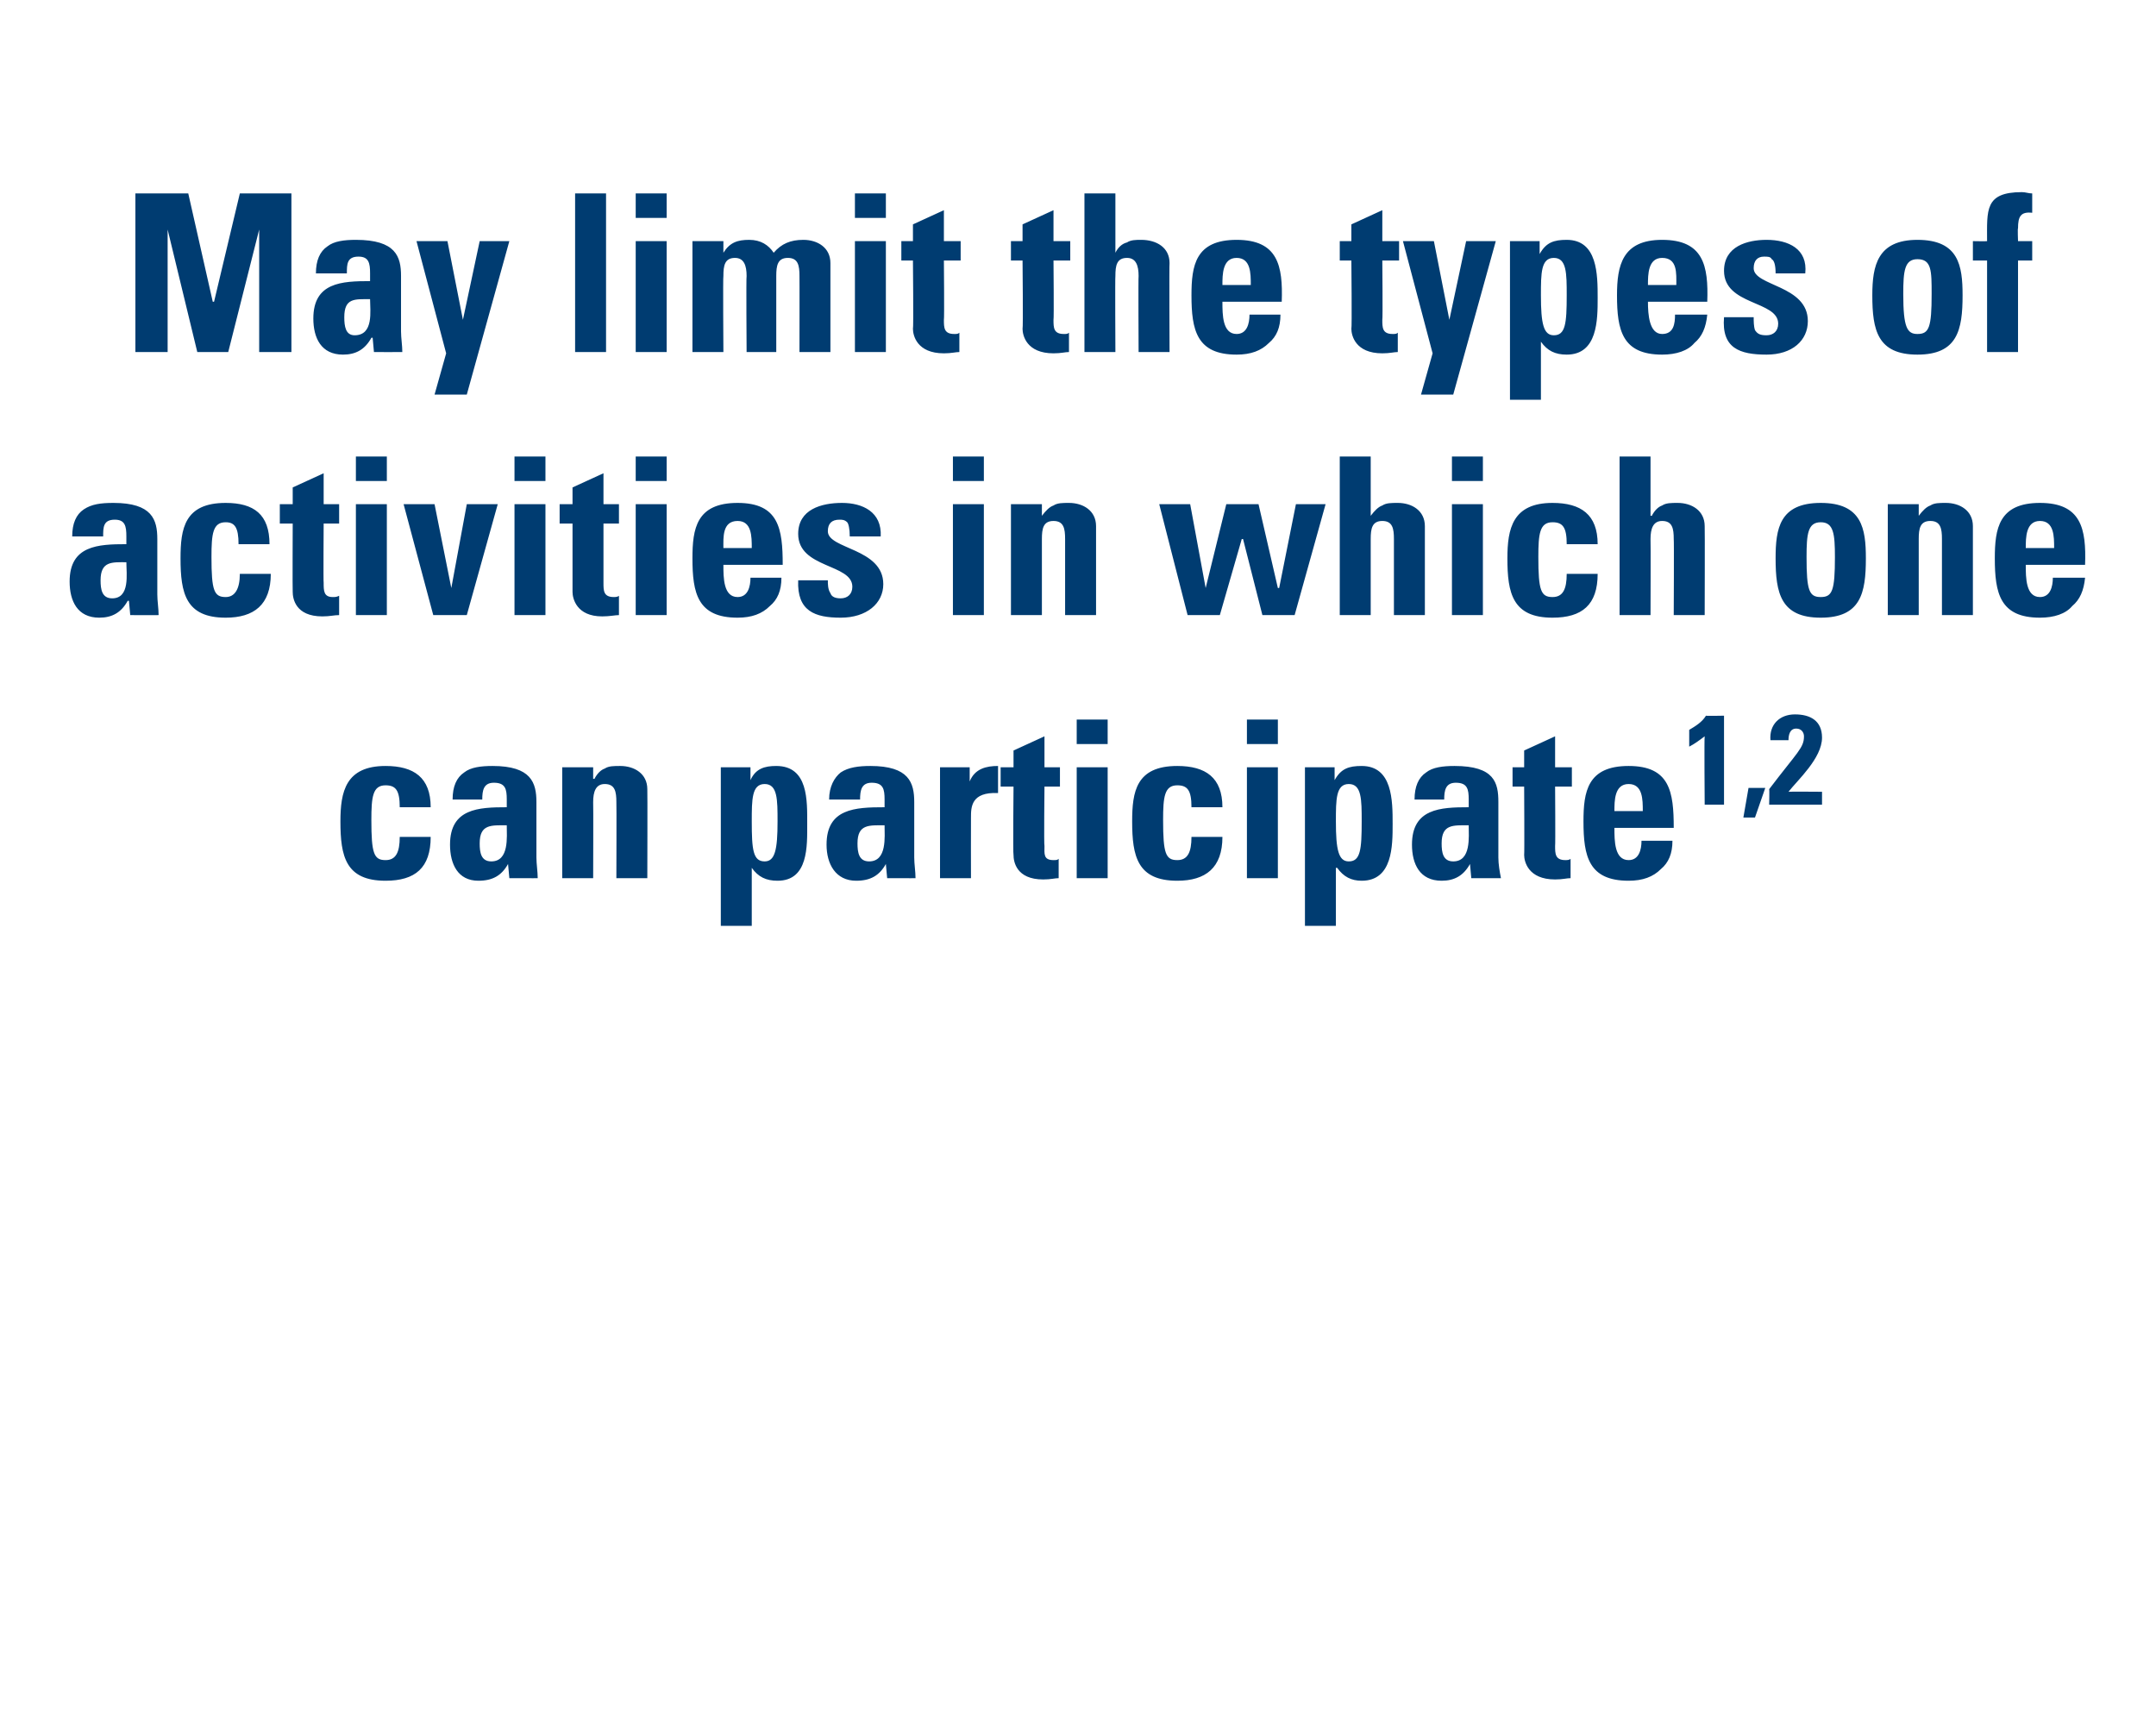 <?xml version="1.0" standalone="no"?><!DOCTYPE svg PUBLIC "-//W3C//DTD SVG 1.1//EN" "http://www.w3.org/Graphics/SVG/1.1/DTD/svg11.dtd"><svg xmlns="http://www.w3.org/2000/svg" version="1.1" width="167.2px" height="133.7px" viewBox="0 0 167.2 133.7">  <desc>May limit the types of activities in which one can participate1,2</desc>  <defs/>  <g id="Polygon197337">    <path d="M 31 62.6 C 31 61.3 30.7 60.9 29.9 60.9 C 28.9 60.9 28.8 61.8 28.8 63.6 C 28.8 66.2 29 66.7 29.9 66.7 C 30.7 66.7 31 66.1 31 64.9 C 31 64.9 33.4 64.9 33.4 64.9 C 33.4 67.3 32.2 68.3 29.9 68.3 C 26.8 68.3 26.4 66.4 26.4 63.7 C 26.4 61.4 26.8 59.4 29.9 59.4 C 32.1 59.4 33.4 60.3 33.4 62.6 C 33.4 62.6 31 62.6 31 62.6 Z M 37.2 65.4 C 37.2 66.1 37.3 66.8 38.1 66.8 C 39.5 66.8 39.3 64.9 39.3 64 C 38.1 64 37.2 63.9 37.2 65.4 Z M 41.6 66.5 C 41.6 67 41.7 67.6 41.7 68.1 C 41.75 68.11 39.5 68.1 39.5 68.1 L 39.4 67 C 39.4 67 39.39 66.97 39.4 67 C 38.9 67.9 38.2 68.3 37.1 68.3 C 35.5 68.3 34.9 67 34.9 65.5 C 34.9 62.7 37.1 62.6 39.3 62.6 C 39.3 62.6 39.3 62 39.3 62 C 39.3 61.2 39.2 60.7 38.3 60.7 C 37.5 60.7 37.4 61.3 37.4 62 C 37.4 62 35.1 62 35.1 62 C 35.1 61 35.4 60.3 36 59.9 C 36.5 59.5 37.3 59.4 38.2 59.4 C 41.2 59.4 41.6 60.7 41.6 62.2 C 41.6 62.2 41.6 66.5 41.6 66.5 Z M 46 60.4 C 46 60.4 46.05 60.39 46.1 60.4 C 46.3 60 46.6 59.7 46.9 59.6 C 47.2 59.4 47.6 59.4 48.1 59.4 C 49.2 59.4 50.2 60 50.2 61.2 C 50.22 61.22 50.2 68.1 50.2 68.1 L 47.8 68.1 C 47.8 68.1 47.82 62.19 47.8 62.2 C 47.8 61.4 47.7 60.8 46.9 60.8 C 46.2 60.8 46 61.4 46 62.2 C 46.02 62.19 46 68.1 46 68.1 L 43.6 68.1 L 43.6 59.5 L 46 59.5 L 46 60.4 Z M 60.3 63.7 C 60.3 62 60.3 60.8 59.3 60.8 C 58.3 60.8 58.3 62 58.3 63.7 C 58.3 65.9 58.4 66.8 59.3 66.8 C 60.1 66.8 60.3 65.9 60.3 63.7 Z M 58.2 59.5 L 58.2 60.5 C 58.2 60.5 58.21 60.47 58.2 60.5 C 58.6 59.6 59.3 59.4 60.2 59.4 C 62.7 59.4 62.6 62.1 62.6 63.9 C 62.6 65.6 62.7 68.3 60.3 68.3 C 59.4 68.3 58.8 68 58.3 67.3 C 58.32 67.29 58.3 67.3 58.3 67.3 L 58.3 71.8 L 55.9 71.8 L 55.9 59.5 L 58.2 59.5 Z M 66.5 65.4 C 66.5 66.1 66.6 66.8 67.4 66.8 C 68.8 66.8 68.6 64.9 68.6 64 C 67.4 64 66.5 63.9 66.5 65.4 Z M 70.9 66.5 C 70.9 67 71 67.6 71 68.1 C 71.02 68.11 68.8 68.1 68.8 68.1 L 68.7 67 C 68.7 67 68.66 66.97 68.7 67 C 68.2 67.9 67.5 68.3 66.4 68.3 C 64.8 68.3 64.1 67 64.1 65.5 C 64.1 62.7 66.3 62.6 68.6 62.6 C 68.6 62.6 68.6 62 68.6 62 C 68.6 61.2 68.5 60.7 67.6 60.7 C 66.8 60.7 66.7 61.3 66.7 62 C 66.7 62 64.3 62 64.3 62 C 64.3 61 64.7 60.3 65.2 59.9 C 65.8 59.5 66.6 59.4 67.5 59.4 C 70.5 59.4 70.9 60.7 70.9 62.2 C 70.9 62.2 70.9 66.5 70.9 66.5 Z M 75.2 59.5 L 75.2 60.6 C 75.2 60.6 75.21 60.63 75.2 60.6 C 75.6 59.6 76.5 59.4 77.4 59.4 C 77.4 59.4 77.4 61.5 77.4 61.5 C 75.3 61.4 75.3 62.6 75.3 63.4 C 75.29 63.43 75.3 68.1 75.3 68.1 L 72.9 68.1 L 72.9 59.5 L 75.2 59.5 Z M 77.6 59.5 L 78.6 59.5 L 78.6 58.2 L 81 57.1 L 81 59.5 L 82.2 59.5 L 82.2 61 L 81 61 C 81 61 80.95 65.59 81 65.6 C 81 66.2 80.9 66.7 81.7 66.7 C 81.9 66.7 82 66.7 82.1 66.6 C 82.1 66.6 82.1 68.1 82.1 68.1 C 81.8 68.1 81.5 68.2 80.9 68.2 C 78.8 68.2 78.6 66.8 78.6 66.3 C 78.55 66.29 78.6 61 78.6 61 L 77.6 61 L 77.6 59.5 Z M 85.9 68.1 L 83.5 68.1 L 83.5 59.5 L 85.9 59.5 L 85.9 68.1 Z M 85.9 55.8 L 85.9 57.7 L 83.5 57.7 L 83.5 55.8 L 85.9 55.8 Z M 92.4 62.6 C 92.4 61.3 92.1 60.9 91.3 60.9 C 90.3 60.9 90.2 61.8 90.2 63.6 C 90.2 66.2 90.4 66.7 91.3 66.7 C 92.1 66.7 92.4 66.1 92.4 64.9 C 92.4 64.9 94.8 64.9 94.8 64.9 C 94.8 67.3 93.5 68.3 91.3 68.3 C 88.2 68.3 87.8 66.4 87.8 63.7 C 87.8 61.4 88.1 59.4 91.3 59.4 C 93.5 59.4 94.8 60.3 94.8 62.6 C 94.8 62.6 92.4 62.6 92.4 62.6 Z M 99.1 68.1 L 96.7 68.1 L 96.7 59.5 L 99.1 59.5 L 99.1 68.1 Z M 99.1 55.8 L 99.1 57.7 L 96.7 57.7 L 96.7 55.8 L 99.1 55.8 Z M 105.6 63.7 C 105.6 62 105.6 60.8 104.6 60.8 C 103.6 60.8 103.6 62 103.6 63.7 C 103.6 65.9 103.8 66.8 104.6 66.8 C 105.5 66.8 105.6 65.9 105.6 63.7 Z M 103.5 59.5 L 103.5 60.5 C 103.5 60.5 103.54 60.47 103.5 60.5 C 104 59.6 104.6 59.4 105.6 59.4 C 108 59.4 108 62.1 108 63.9 C 108 65.6 108 68.3 105.6 68.3 C 104.8 68.3 104.2 68 103.7 67.3 C 103.66 67.29 103.6 67.3 103.6 67.3 L 103.6 71.8 L 101.2 71.8 L 101.2 59.5 L 103.5 59.5 Z M 111.8 65.4 C 111.8 66.1 111.9 66.8 112.7 66.8 C 114.1 66.8 113.9 64.9 113.9 64 C 112.7 64 111.8 63.9 111.8 65.4 Z M 116.2 66.5 C 116.2 67 116.3 67.6 116.4 68.1 C 116.36 68.11 114.1 68.1 114.1 68.1 L 114 67 C 114 67 114 66.97 114 67 C 113.5 67.9 112.8 68.3 111.8 68.3 C 110.1 68.3 109.5 67 109.5 65.5 C 109.5 62.7 111.7 62.6 113.9 62.6 C 113.9 62.6 113.9 62 113.9 62 C 113.9 61.2 113.8 60.7 112.9 60.7 C 112.1 60.7 112 61.3 112 62 C 112 62 109.7 62 109.7 62 C 109.7 61 110 60.3 110.6 59.9 C 111.1 59.5 111.9 59.4 112.8 59.4 C 115.9 59.4 116.2 60.7 116.2 62.2 C 116.2 62.2 116.2 66.5 116.2 66.5 Z M 117.3 59.5 L 118.2 59.5 L 118.2 58.2 L 120.6 57.1 L 120.6 59.5 L 121.9 59.5 L 121.9 61 L 120.6 61 C 120.6 61 120.63 65.59 120.6 65.6 C 120.6 66.2 120.6 66.7 121.4 66.7 C 121.5 66.7 121.7 66.7 121.8 66.6 C 121.8 66.6 121.8 68.1 121.8 68.1 C 121.5 68.1 121.2 68.2 120.6 68.2 C 118.5 68.2 118.2 66.8 118.2 66.3 C 118.23 66.29 118.2 61 118.2 61 L 117.3 61 L 117.3 59.5 Z M 127.4 62.9 C 127.4 62 127.4 60.8 126.3 60.8 C 125.2 60.8 125.2 62.1 125.2 62.9 C 125.2 62.9 127.4 62.9 127.4 62.9 Z M 125.2 64.2 C 125.2 65.2 125.2 66.7 126.3 66.7 C 127.1 66.7 127.3 65.9 127.3 65.2 C 127.3 65.2 129.7 65.2 129.7 65.2 C 129.7 66.2 129.4 66.9 128.8 67.4 C 128.2 68 127.4 68.3 126.3 68.3 C 123.2 68.3 122.8 66.4 122.8 63.7 C 122.8 61.4 123.1 59.4 126.3 59.4 C 129.5 59.4 129.8 61.4 129.8 64.2 C 129.8 64.2 125.2 64.2 125.2 64.2 Z M 131 56.6 C 131.5 56.3 132 56 132.3 55.5 C 132.33 55.53 133.7 55.5 133.7 55.5 L 133.7 62.4 L 132.2 62.4 C 132.2 62.4 132.16 57.13 132.2 57.1 C 131.8 57.4 131.4 57.7 131 57.9 C 131 57.9 131 56.6 131 56.6 Z M 135.6 61.1 L 136.9 61.1 L 136.1 63.4 L 135.2 63.4 L 135.6 61.1 Z M 137.2 62.4 C 137.2 62.4 137.23 61.23 137.2 61.2 C 139.4 58.3 139.9 58 139.9 57.1 C 139.9 56.8 139.7 56.5 139.3 56.5 C 138.8 56.5 138.7 57 138.7 57.4 C 138.7 57.4 137.3 57.4 137.3 57.4 C 137.2 56.2 138 55.4 139.2 55.4 C 140.4 55.4 141.3 55.9 141.3 57.2 C 141.3 58.8 139.4 60.5 138.7 61.4 C 138.69 61.38 141.3 61.4 141.3 61.4 L 141.3 62.4 L 137.2 62.4 Z " stroke="none" fill="#003c71"/>  </g>  <g id="Polygon197336">    <path d="M 7.8 45 C 7.8 45.7 7.9 46.4 8.7 46.4 C 10.1 46.4 9.8 44.5 9.8 43.6 C 8.7 43.6 7.8 43.5 7.8 45 Z M 12.2 46.1 C 12.2 46.6 12.3 47.2 12.3 47.7 C 12.31 47.71 10.1 47.7 10.1 47.7 L 10 46.6 C 10 46.6 9.94 46.57 9.9 46.6 C 9.4 47.5 8.7 47.9 7.7 47.9 C 6 47.9 5.4 46.6 5.4 45.1 C 5.4 42.3 7.6 42.2 9.8 42.2 C 9.8 42.2 9.8 41.6 9.8 41.6 C 9.8 40.8 9.7 40.3 8.9 40.3 C 8 40.3 8 40.9 8 41.6 C 8 41.6 5.6 41.6 5.6 41.6 C 5.6 40.6 5.9 39.9 6.5 39.5 C 7.1 39.1 7.8 39 8.8 39 C 11.8 39 12.2 40.3 12.2 41.8 C 12.2 41.8 12.2 46.1 12.2 46.1 Z M 18.5 42.2 C 18.5 40.9 18.2 40.5 17.5 40.5 C 16.5 40.5 16.4 41.4 16.4 43.2 C 16.4 45.8 16.6 46.3 17.5 46.3 C 18.2 46.3 18.6 45.7 18.6 44.5 C 18.6 44.5 21 44.5 21 44.5 C 21 46.9 19.7 47.9 17.5 47.9 C 14.4 47.9 14 46 14 43.3 C 14 41 14.3 39 17.5 39 C 19.7 39 20.9 39.9 20.9 42.2 C 20.9 42.2 18.5 42.2 18.5 42.2 Z M 21.7 39.1 L 22.7 39.1 L 22.7 37.8 L 25.1 36.7 L 25.1 39.1 L 26.3 39.1 L 26.3 40.6 L 25.1 40.6 C 25.1 40.6 25.07 45.19 25.1 45.2 C 25.1 45.8 25.1 46.3 25.8 46.3 C 26 46.3 26.1 46.3 26.3 46.2 C 26.3 46.2 26.3 47.7 26.3 47.7 C 25.9 47.7 25.6 47.8 25 47.8 C 22.9 47.8 22.7 46.4 22.7 45.9 C 22.68 45.89 22.7 40.6 22.7 40.6 L 21.7 40.6 L 21.7 39.1 Z M 30 47.7 L 27.6 47.7 L 27.6 39.1 L 30 39.1 L 30 47.7 Z M 30 35.4 L 30 37.3 L 27.6 37.3 L 27.6 35.4 L 30 35.4 Z M 31.3 39.1 L 33.7 39.1 L 35 45.6 L 35 45.6 L 36.2 39.1 L 38.6 39.1 L 36.2 47.7 L 33.6 47.7 L 31.3 39.1 Z M 42.3 47.7 L 39.9 47.7 L 39.9 39.1 L 42.3 39.1 L 42.3 47.7 Z M 42.3 35.4 L 42.3 37.3 L 39.9 37.3 L 39.9 35.4 L 42.3 35.4 Z M 43.4 39.1 L 44.4 39.1 L 44.4 37.8 L 46.8 36.7 L 46.8 39.1 L 48 39.1 L 48 40.6 L 46.8 40.6 C 46.8 40.6 46.8 45.19 46.8 45.2 C 46.8 45.8 46.8 46.3 47.6 46.3 C 47.7 46.3 47.9 46.3 48 46.2 C 48 46.2 48 47.7 48 47.7 C 47.7 47.7 47.3 47.8 46.7 47.8 C 44.7 47.8 44.4 46.4 44.4 45.9 C 44.4 45.89 44.4 40.6 44.4 40.6 L 43.4 40.6 L 43.4 39.1 Z M 51.7 47.7 L 49.3 47.7 L 49.3 39.1 L 51.7 39.1 L 51.7 47.7 Z M 51.7 35.4 L 51.7 37.3 L 49.3 37.3 L 49.3 35.4 L 51.7 35.4 Z M 58.3 42.5 C 58.3 41.6 58.3 40.4 57.2 40.4 C 56 40.4 56.1 41.7 56.1 42.5 C 56.1 42.5 58.3 42.5 58.3 42.5 Z M 56.1 43.8 C 56.1 44.8 56.1 46.3 57.2 46.3 C 58 46.3 58.2 45.5 58.2 44.8 C 58.2 44.8 60.6 44.8 60.6 44.8 C 60.6 45.8 60.3 46.5 59.7 47 C 59.1 47.6 58.3 47.9 57.2 47.9 C 54.1 47.9 53.7 46 53.7 43.3 C 53.7 41 54 39 57.2 39 C 60.4 39 60.7 41 60.7 43.8 C 60.7 43.8 56.1 43.8 56.1 43.8 Z M 64.2 45 C 64.2 45.3 64.2 45.7 64.4 46 C 64.5 46.3 64.8 46.4 65.2 46.4 C 65.7 46.4 66.1 46.1 66.1 45.5 C 66.1 43.7 61.9 44.1 61.9 41.4 C 61.9 39.5 63.7 39 65.3 39 C 66.9 39 68.4 39.7 68.3 41.6 C 68.3 41.6 65.9 41.6 65.9 41.6 C 65.9 41 65.8 40.6 65.7 40.5 C 65.5 40.3 65.3 40.3 65.1 40.3 C 64.5 40.3 64.2 40.6 64.2 41.2 C 64.2 42.6 68.5 42.5 68.5 45.3 C 68.5 46.8 67.2 47.9 65.2 47.9 C 63.2 47.9 61.8 47.4 61.9 45 C 61.9 45 64.2 45 64.2 45 Z M 76.3 47.7 L 73.9 47.7 L 73.9 39.1 L 76.3 39.1 L 76.3 47.7 Z M 76.3 35.4 L 76.3 37.3 L 73.9 37.3 L 73.9 35.4 L 76.3 35.4 Z M 80.8 40 C 80.8 40 80.83 39.99 80.8 40 C 81.1 39.6 81.4 39.3 81.7 39.2 C 82 39 82.4 39 82.9 39 C 84 39 85 39.6 85 40.8 C 85 40.82 85 47.7 85 47.7 L 82.6 47.7 C 82.6 47.7 82.6 41.79 82.6 41.8 C 82.6 41 82.5 40.4 81.7 40.4 C 80.9 40.4 80.8 41 80.8 41.8 C 80.8 41.79 80.8 47.7 80.8 47.7 L 78.4 47.7 L 78.4 39.1 L 80.8 39.1 L 80.8 40 Z M 89.9 39.1 L 92.3 39.1 L 93.5 45.6 L 93.5 45.6 L 95.1 39.1 L 97.6 39.1 L 99.1 45.6 L 99.2 45.6 L 100.5 39.1 L 102.8 39.1 L 100.4 47.7 L 97.9 47.7 L 96.4 41.8 L 96.3 41.8 L 94.6 47.7 L 92.1 47.7 L 89.9 39.1 Z M 108.1 47.7 C 108.1 47.7 108.1 41.79 108.1 41.8 C 108.1 41 108 40.4 107.2 40.4 C 106.4 40.4 106.3 41 106.3 41.8 C 106.3 41.79 106.3 47.7 106.3 47.7 L 103.9 47.7 L 103.9 35.4 L 106.3 35.4 L 106.3 40 C 106.3 40 106.33 39.99 106.3 40 C 106.6 39.6 106.9 39.3 107.2 39.2 C 107.5 39 107.9 39 108.4 39 C 109.5 39 110.5 39.6 110.5 40.8 C 110.5 40.82 110.5 47.7 110.5 47.7 L 108.1 47.7 Z M 115 47.7 L 112.6 47.7 L 112.6 39.1 L 115 39.1 L 115 47.7 Z M 115 35.4 L 115 37.3 L 112.6 37.3 L 112.6 35.4 L 115 35.4 Z M 121.5 42.2 C 121.5 40.9 121.2 40.5 120.4 40.5 C 119.4 40.5 119.3 41.4 119.3 43.2 C 119.3 45.8 119.5 46.3 120.4 46.3 C 121.2 46.3 121.5 45.7 121.5 44.5 C 121.5 44.5 123.9 44.5 123.9 44.5 C 123.9 46.9 122.7 47.9 120.4 47.9 C 117.3 47.9 116.9 46 116.9 43.3 C 116.9 41 117.3 39 120.4 39 C 122.6 39 123.9 39.9 123.9 42.2 C 123.9 42.2 121.5 42.2 121.5 42.2 Z M 129.8 47.7 C 129.8 47.7 129.83 41.79 129.8 41.8 C 129.8 41 129.7 40.4 128.9 40.4 C 128.2 40.4 128 41 128 41.8 C 128.02 41.79 128 47.7 128 47.7 L 125.6 47.7 L 125.6 35.4 L 128 35.4 L 128 40 C 128 40 128.06 39.99 128.1 40 C 128.3 39.6 128.6 39.3 128.9 39.2 C 129.2 39 129.6 39 130.1 39 C 131.2 39 132.2 39.6 132.2 40.8 C 132.22 40.82 132.2 47.7 132.2 47.7 L 129.8 47.7 Z M 142.3 43.2 C 142.3 41.4 142.2 40.5 141.2 40.5 C 140.2 40.5 140.1 41.4 140.1 43.2 C 140.1 45.8 140.3 46.3 141.2 46.3 C 142.1 46.3 142.3 45.8 142.3 43.2 Z M 137.7 43.3 C 137.7 41 138 39 141.2 39 C 144.4 39 144.7 41 144.7 43.3 C 144.7 46 144.3 47.9 141.2 47.9 C 138.1 47.9 137.7 46 137.7 43.3 Z M 148.8 40 C 148.8 40 148.83 39.99 148.8 40 C 149.1 39.6 149.4 39.3 149.7 39.2 C 150 39 150.4 39 150.9 39 C 152 39 153 39.6 153 40.8 C 153 40.82 153 47.7 153 47.7 L 150.6 47.7 C 150.6 47.7 150.6 41.79 150.6 41.8 C 150.6 41 150.5 40.4 149.7 40.4 C 148.9 40.4 148.8 41 148.8 41.8 C 148.8 41.79 148.8 47.7 148.8 47.7 L 146.4 47.7 L 146.4 39.1 L 148.8 39.1 L 148.8 40 Z M 159.3 42.5 C 159.3 41.6 159.3 40.4 158.2 40.4 C 157.1 40.4 157.1 41.7 157.1 42.5 C 157.1 42.5 159.3 42.5 159.3 42.5 Z M 157.1 43.8 C 157.1 44.8 157.1 46.3 158.2 46.3 C 159 46.3 159.2 45.5 159.2 44.8 C 159.2 44.8 161.7 44.8 161.7 44.8 C 161.6 45.8 161.3 46.5 160.7 47 C 160.2 47.6 159.3 47.9 158.2 47.9 C 155.1 47.9 154.7 46 154.7 43.3 C 154.7 41 155 39 158.2 39 C 161.4 39 161.8 41 161.7 43.8 C 161.7 43.8 157.1 43.8 157.1 43.8 Z " stroke="none" fill="#003c71"/>  </g>  <g id="Polygon197335">    <path d="M 10.5 27.3 L 10.5 15 L 14.6 15 L 16.5 23.4 L 16.6 23.4 L 18.6 15 L 22.6 15 L 22.6 27.3 L 20.1 27.3 L 20.1 17.8 L 20.1 17.8 L 17.7 27.3 L 15.3 27.3 L 13 17.8 L 13 17.8 L 13 27.3 L 10.5 27.3 Z M 26.7 24.6 C 26.7 25.3 26.8 26 27.5 26 C 29 26 28.7 24.1 28.7 23.2 C 27.5 23.2 26.7 23.1 26.7 24.6 Z M 31.1 25.7 C 31.1 26.2 31.2 26.8 31.2 27.3 C 31.2 27.31 29 27.3 29 27.3 L 28.9 26.2 C 28.9 26.2 28.84 26.17 28.8 26.2 C 28.3 27.1 27.6 27.5 26.6 27.5 C 24.9 27.5 24.3 26.2 24.3 24.7 C 24.3 21.9 26.5 21.8 28.7 21.8 C 28.7 21.8 28.7 21.2 28.7 21.2 C 28.7 20.4 28.6 19.9 27.8 19.9 C 26.9 19.9 26.9 20.5 26.9 21.2 C 26.9 21.2 24.5 21.2 24.5 21.2 C 24.5 20.2 24.8 19.5 25.4 19.1 C 25.9 18.7 26.7 18.6 27.6 18.6 C 30.7 18.6 31.1 19.9 31.1 21.4 C 31.1 21.4 31.1 25.7 31.1 25.7 Z M 34.6 27.4 L 32.3 18.7 L 34.7 18.7 L 35.9 24.8 L 35.9 24.8 L 37.2 18.7 L 39.5 18.7 L 36.2 30.6 L 33.7 30.6 L 34.6 27.4 Z M 47 15 L 47 27.3 L 44.6 27.3 L 44.6 15 L 47 15 Z M 51.7 27.3 L 49.3 27.3 L 49.3 18.7 L 51.7 18.7 L 51.7 27.3 Z M 51.7 15 L 51.7 16.9 L 49.3 16.9 L 49.3 15 L 51.7 15 Z M 56.1 19.6 C 56.1 19.6 56.09 19.59 56.1 19.6 C 56.6 18.8 57.2 18.6 58.1 18.6 C 59 18.6 59.6 19 60 19.6 C 60.6 18.9 61.3 18.6 62.3 18.6 C 63.4 18.6 64.4 19.2 64.4 20.4 C 64.4 20.42 64.4 27.3 64.4 27.3 L 62 27.3 C 62 27.3 62.01 21.39 62 21.4 C 62 20.6 61.9 20 61.1 20 C 60.3 20 60.2 20.6 60.2 21.4 C 60.2 21.39 60.2 27.3 60.2 27.3 L 57.9 27.3 C 57.9 27.3 57.86 21.39 57.9 21.4 C 57.9 20.6 57.7 20 57 20 C 56.2 20 56.1 20.6 56.1 21.4 C 56.06 21.39 56.1 27.3 56.1 27.3 L 53.7 27.3 L 53.7 18.7 L 56.1 18.7 L 56.1 19.6 Z M 68.7 27.3 L 66.3 27.3 L 66.3 18.7 L 68.7 18.7 L 68.7 27.3 Z M 68.7 15 L 68.7 16.9 L 66.3 16.9 L 66.3 15 L 68.7 15 Z M 69.9 18.7 L 70.8 18.7 L 70.8 17.4 L 73.2 16.3 L 73.2 18.7 L 74.5 18.7 L 74.5 20.2 L 73.2 20.2 C 73.2 20.2 73.24 24.79 73.2 24.8 C 73.2 25.4 73.2 25.9 74 25.9 C 74.2 25.9 74.3 25.9 74.4 25.8 C 74.4 25.8 74.4 27.3 74.4 27.3 C 74.1 27.3 73.8 27.4 73.2 27.4 C 71.1 27.4 70.8 26 70.8 25.5 C 70.85 25.49 70.8 20.2 70.8 20.2 L 69.9 20.2 L 69.9 18.7 Z M 78.4 18.7 L 79.3 18.7 L 79.3 17.4 L 81.7 16.3 L 81.7 18.7 L 83 18.7 L 83 20.2 L 81.7 20.2 C 81.7 20.2 81.74 24.79 81.7 24.8 C 81.7 25.4 81.7 25.9 82.5 25.9 C 82.7 25.9 82.8 25.9 82.9 25.8 C 82.9 25.8 82.9 27.3 82.9 27.3 C 82.6 27.3 82.3 27.4 81.7 27.4 C 79.6 27.4 79.3 26 79.3 25.5 C 79.35 25.49 79.3 20.2 79.3 20.2 L 78.4 20.2 L 78.4 18.7 Z M 88.3 27.3 C 88.3 27.3 88.27 21.39 88.3 21.4 C 88.3 20.6 88.1 20 87.4 20 C 86.6 20 86.5 20.6 86.5 21.4 C 86.47 21.39 86.5 27.3 86.5 27.3 L 84.1 27.3 L 84.1 15 L 86.5 15 L 86.5 19.6 C 86.5 19.6 86.5 19.59 86.5 19.6 C 86.7 19.2 87 18.9 87.4 18.8 C 87.7 18.6 88.1 18.6 88.5 18.6 C 89.7 18.6 90.7 19.2 90.7 20.4 C 90.67 20.42 90.7 27.3 90.7 27.3 L 88.3 27.3 Z M 97 22.1 C 97 21.2 97 20 95.9 20 C 94.8 20 94.8 21.3 94.8 22.1 C 94.8 22.1 97 22.1 97 22.1 Z M 94.8 23.4 C 94.8 24.4 94.8 25.9 95.9 25.9 C 96.7 25.9 96.9 25.1 96.9 24.4 C 96.9 24.4 99.3 24.4 99.3 24.4 C 99.3 25.4 99 26.1 98.4 26.6 C 97.8 27.2 97 27.5 95.9 27.5 C 92.8 27.5 92.4 25.6 92.4 22.9 C 92.4 20.6 92.7 18.6 95.9 18.6 C 99.1 18.6 99.5 20.6 99.4 23.4 C 99.4 23.4 94.8 23.4 94.8 23.4 Z M 103.9 18.7 L 104.8 18.7 L 104.8 17.4 L 107.2 16.3 L 107.2 18.7 L 108.5 18.7 L 108.5 20.2 L 107.2 20.2 C 107.2 20.2 107.24 24.79 107.2 24.8 C 107.2 25.4 107.2 25.9 108 25.9 C 108.2 25.9 108.3 25.9 108.4 25.8 C 108.4 25.8 108.4 27.3 108.4 27.3 C 108.1 27.3 107.8 27.4 107.2 27.4 C 105.1 27.4 104.8 26 104.8 25.5 C 104.85 25.49 104.8 20.2 104.8 20.2 L 103.9 20.2 L 103.9 18.7 Z M 111.1 27.4 L 108.8 18.7 L 111.2 18.7 L 112.4 24.8 L 112.4 24.8 L 113.7 18.7 L 116 18.7 L 112.7 30.6 L 110.2 30.6 L 111.1 27.4 Z M 121.5 22.9 C 121.5 21.2 121.5 20 120.5 20 C 119.5 20 119.5 21.2 119.5 22.9 C 119.5 25.1 119.7 26 120.5 26 C 121.4 26 121.5 25.1 121.5 22.9 Z M 119.4 18.7 L 119.4 19.7 C 119.4 19.7 119.43 19.67 119.4 19.7 C 119.9 18.8 120.5 18.6 121.5 18.6 C 123.9 18.6 123.9 21.3 123.9 23.1 C 123.9 24.8 123.9 27.5 121.5 27.5 C 120.6 27.5 120 27.2 119.5 26.5 C 119.55 26.49 119.5 26.5 119.5 26.5 L 119.5 31 L 117.1 31 L 117.1 18.7 L 119.4 18.7 Z M 130 22.1 C 130 21.2 130.1 20 128.9 20 C 127.8 20 127.8 21.3 127.8 22.1 C 127.8 22.1 130 22.1 130 22.1 Z M 127.8 23.4 C 127.8 24.4 127.9 25.9 128.9 25.9 C 129.8 25.9 129.9 25.1 129.9 24.4 C 129.9 24.4 132.4 24.4 132.4 24.4 C 132.3 25.4 132 26.1 131.4 26.6 C 130.9 27.2 130 27.5 128.9 27.5 C 125.8 27.5 125.4 25.6 125.4 22.9 C 125.4 20.6 125.8 18.6 128.9 18.6 C 132.1 18.6 132.5 20.6 132.4 23.4 C 132.4 23.4 127.8 23.4 127.8 23.4 Z M 136 24.6 C 136 24.9 136 25.3 136.1 25.6 C 136.3 25.9 136.5 26 137 26 C 137.5 26 137.9 25.7 137.9 25.1 C 137.9 23.3 133.7 23.7 133.7 21 C 133.7 19.1 135.5 18.6 137 18.6 C 138.7 18.6 140.2 19.3 140 21.2 C 140 21.2 137.7 21.2 137.7 21.2 C 137.7 20.6 137.6 20.2 137.4 20.1 C 137.3 19.9 137.1 19.9 136.8 19.9 C 136.3 19.9 136 20.2 136 20.8 C 136 22.2 140.2 22.1 140.2 24.9 C 140.2 26.4 139 27.5 137 27.5 C 134.9 27.5 133.5 27 133.7 24.6 C 133.7 24.6 136 24.6 136 24.6 Z M 149.8 22.8 C 149.8 21 149.8 20.1 148.7 20.1 C 147.7 20.1 147.6 21 147.6 22.8 C 147.6 25.4 147.9 25.9 148.7 25.9 C 149.6 25.9 149.8 25.4 149.8 22.8 Z M 145.2 22.9 C 145.2 20.6 145.6 18.6 148.7 18.6 C 151.9 18.6 152.2 20.6 152.2 22.9 C 152.2 25.6 151.8 27.5 148.7 27.5 C 145.6 27.5 145.2 25.6 145.2 22.9 Z M 157.6 16.5 C 156.7 16.4 156.5 16.8 156.5 17.7 C 156.46 17.69 156.5 18.7 156.5 18.7 L 157.6 18.7 L 157.6 20.2 L 156.5 20.2 L 156.5 27.3 L 154.1 27.3 L 154.1 20.2 L 153 20.2 L 153 18.7 C 153 18.7 154.08 18.72 154.1 18.7 C 154.1 16.3 153.9 14.9 156.8 14.9 C 157.1 14.9 157.3 15 157.6 15 C 157.6 15 157.6 16.5 157.6 16.5 Z " stroke="none" fill="#003c71"/>  </g></svg>